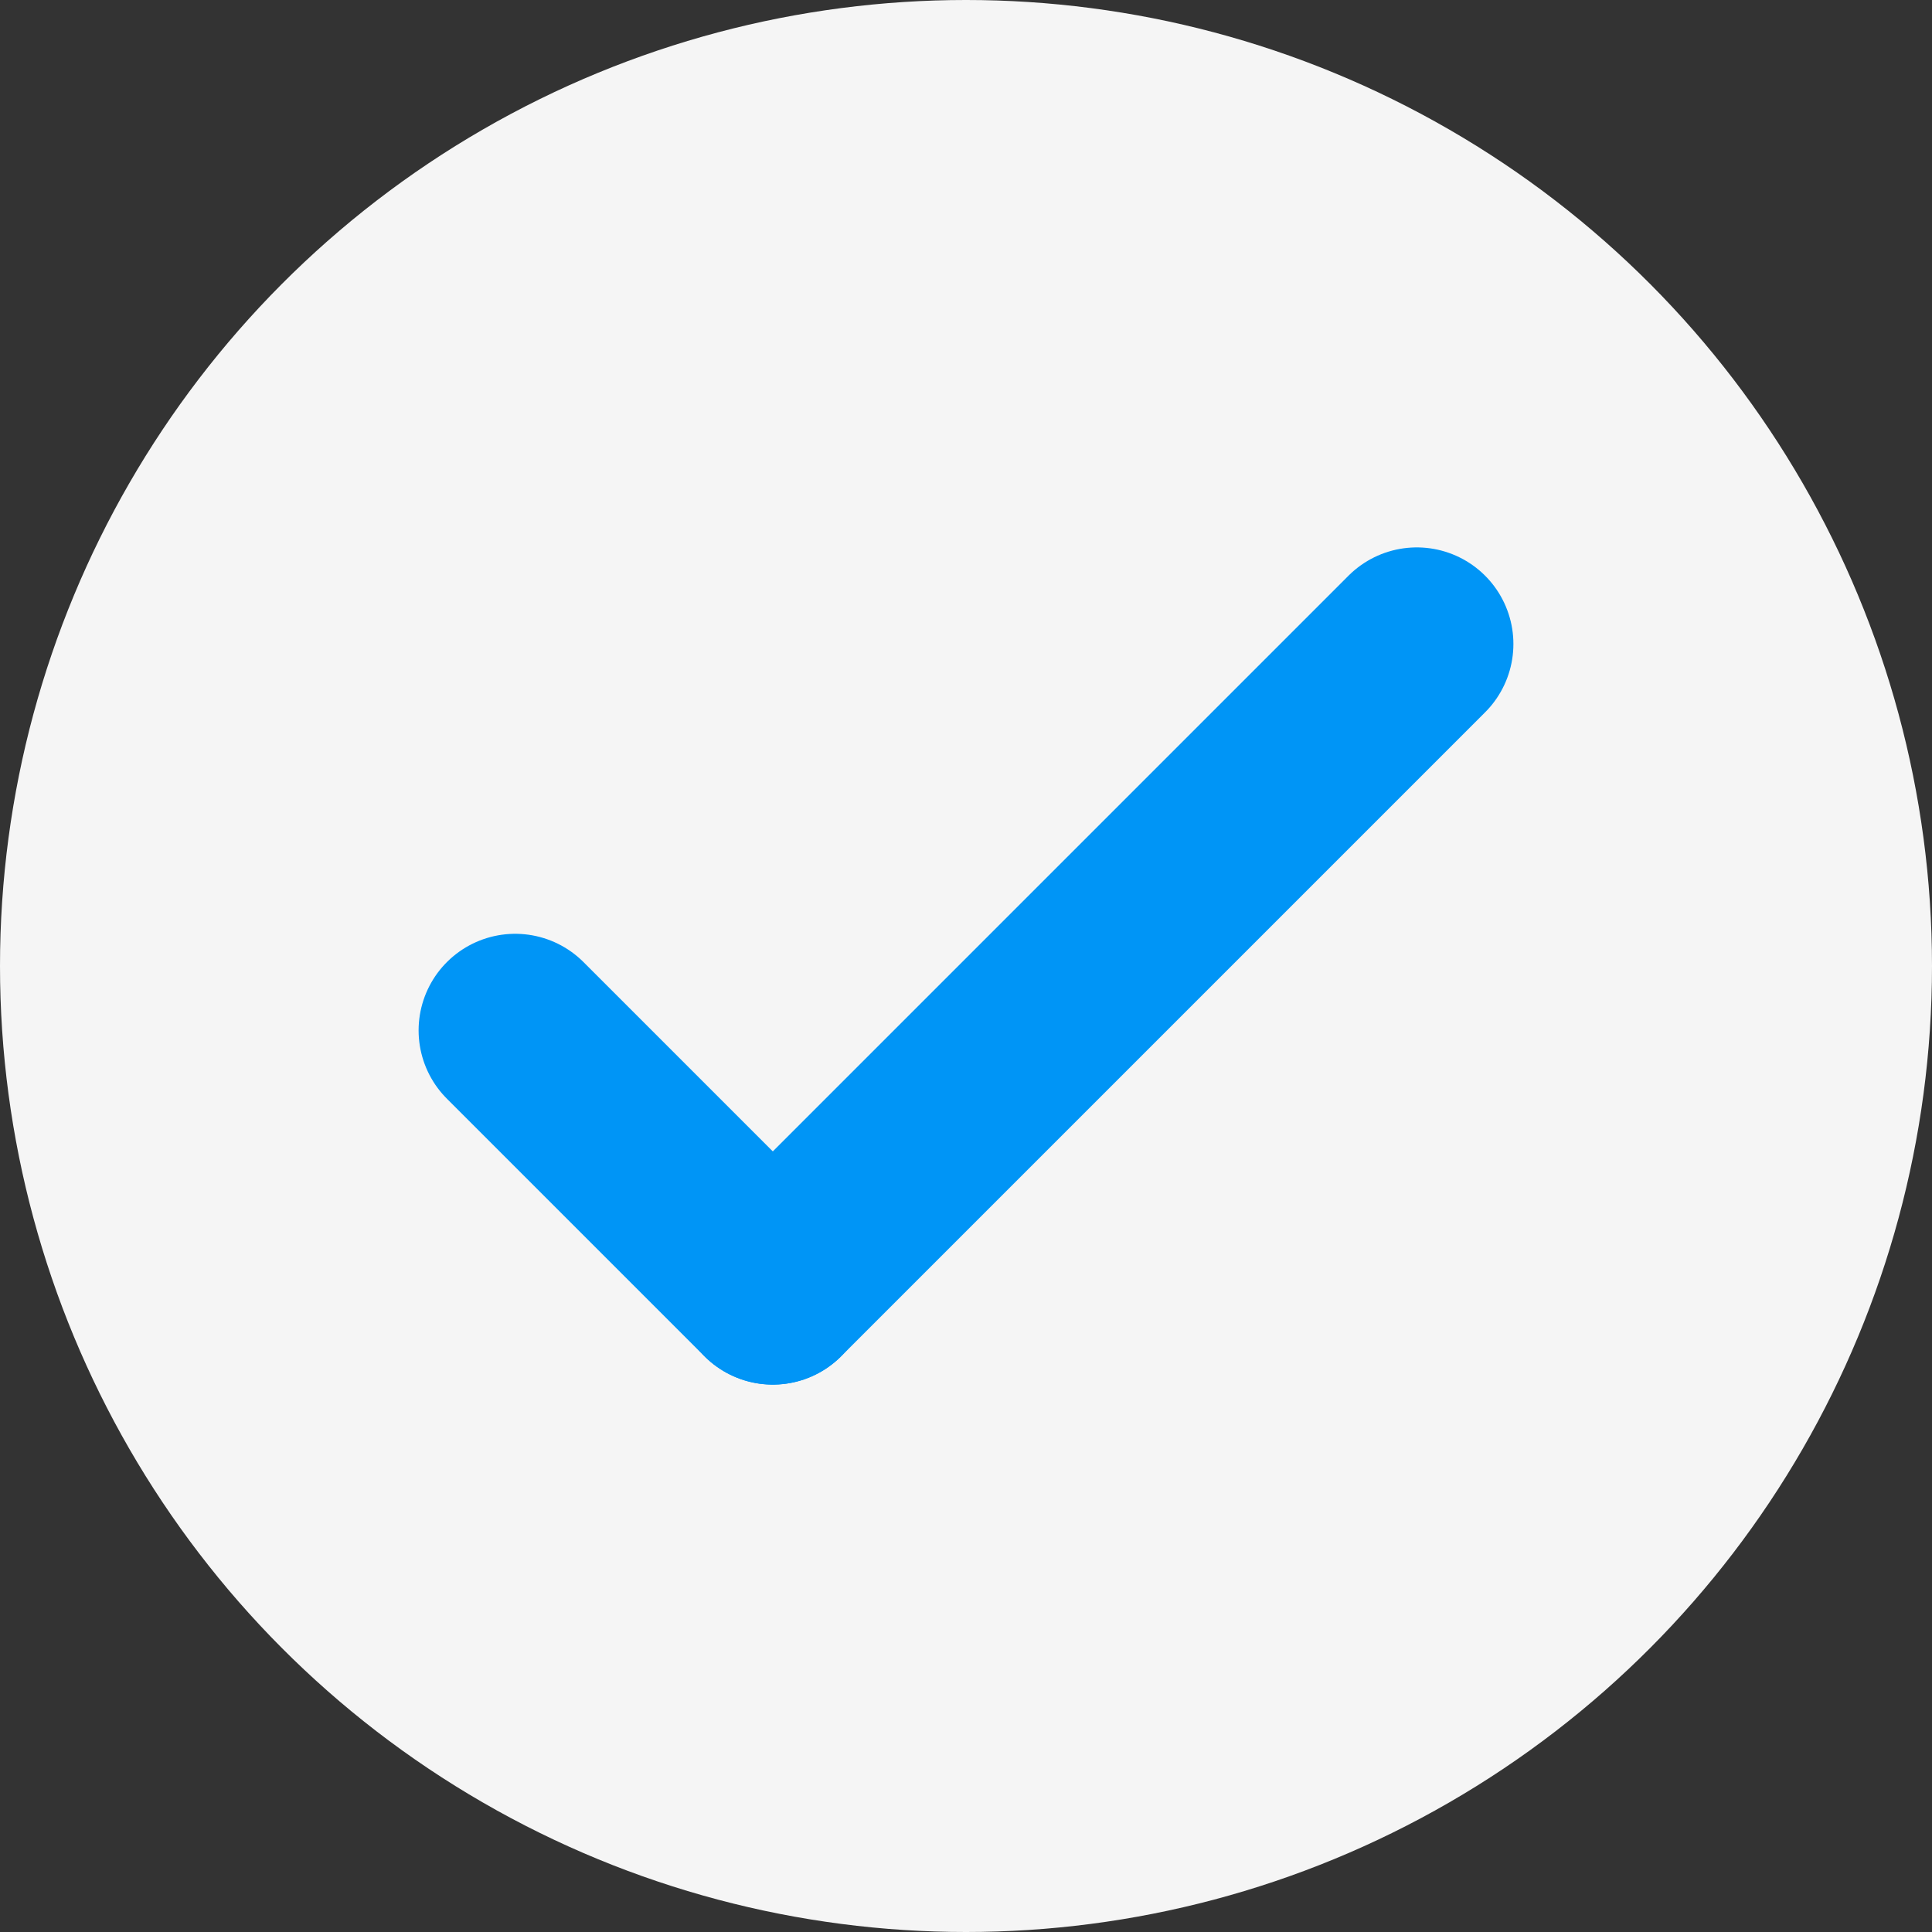 <svg xmlns="http://www.w3.org/2000/svg" id="svg_bullets" data-name="svg bullets" width="15" height="15" viewBox="0 0 15 15">
  <rect x="0" y="0" width="15" height="15" fill="#333333" stroke="none"/>
  <circle id="Ellipse_7" data-name="Ellipse 7" cx="7.5" cy="7.5" r="7.5" fill="#f5f5f5"/>
  <g id="Component_58_1" data-name="Component 58 – 1" transform="translate(4 5)">
    <line id="Line_48" data-name="Line 48" x2="2" y2="2" transform="translate(0 3)" fill="none" stroke="#0095f6" stroke-linecap="round" stroke-width="1.5"/>
    <path id="Path_36" data-name="Path 36" d="M5,0,2.813,2.187,0,5" transform="translate(2)" fill="rgba(0,0,0,0)" stroke="#0095f6" stroke-linecap="round" stroke-width="1.5"/>
  </g>
</svg>